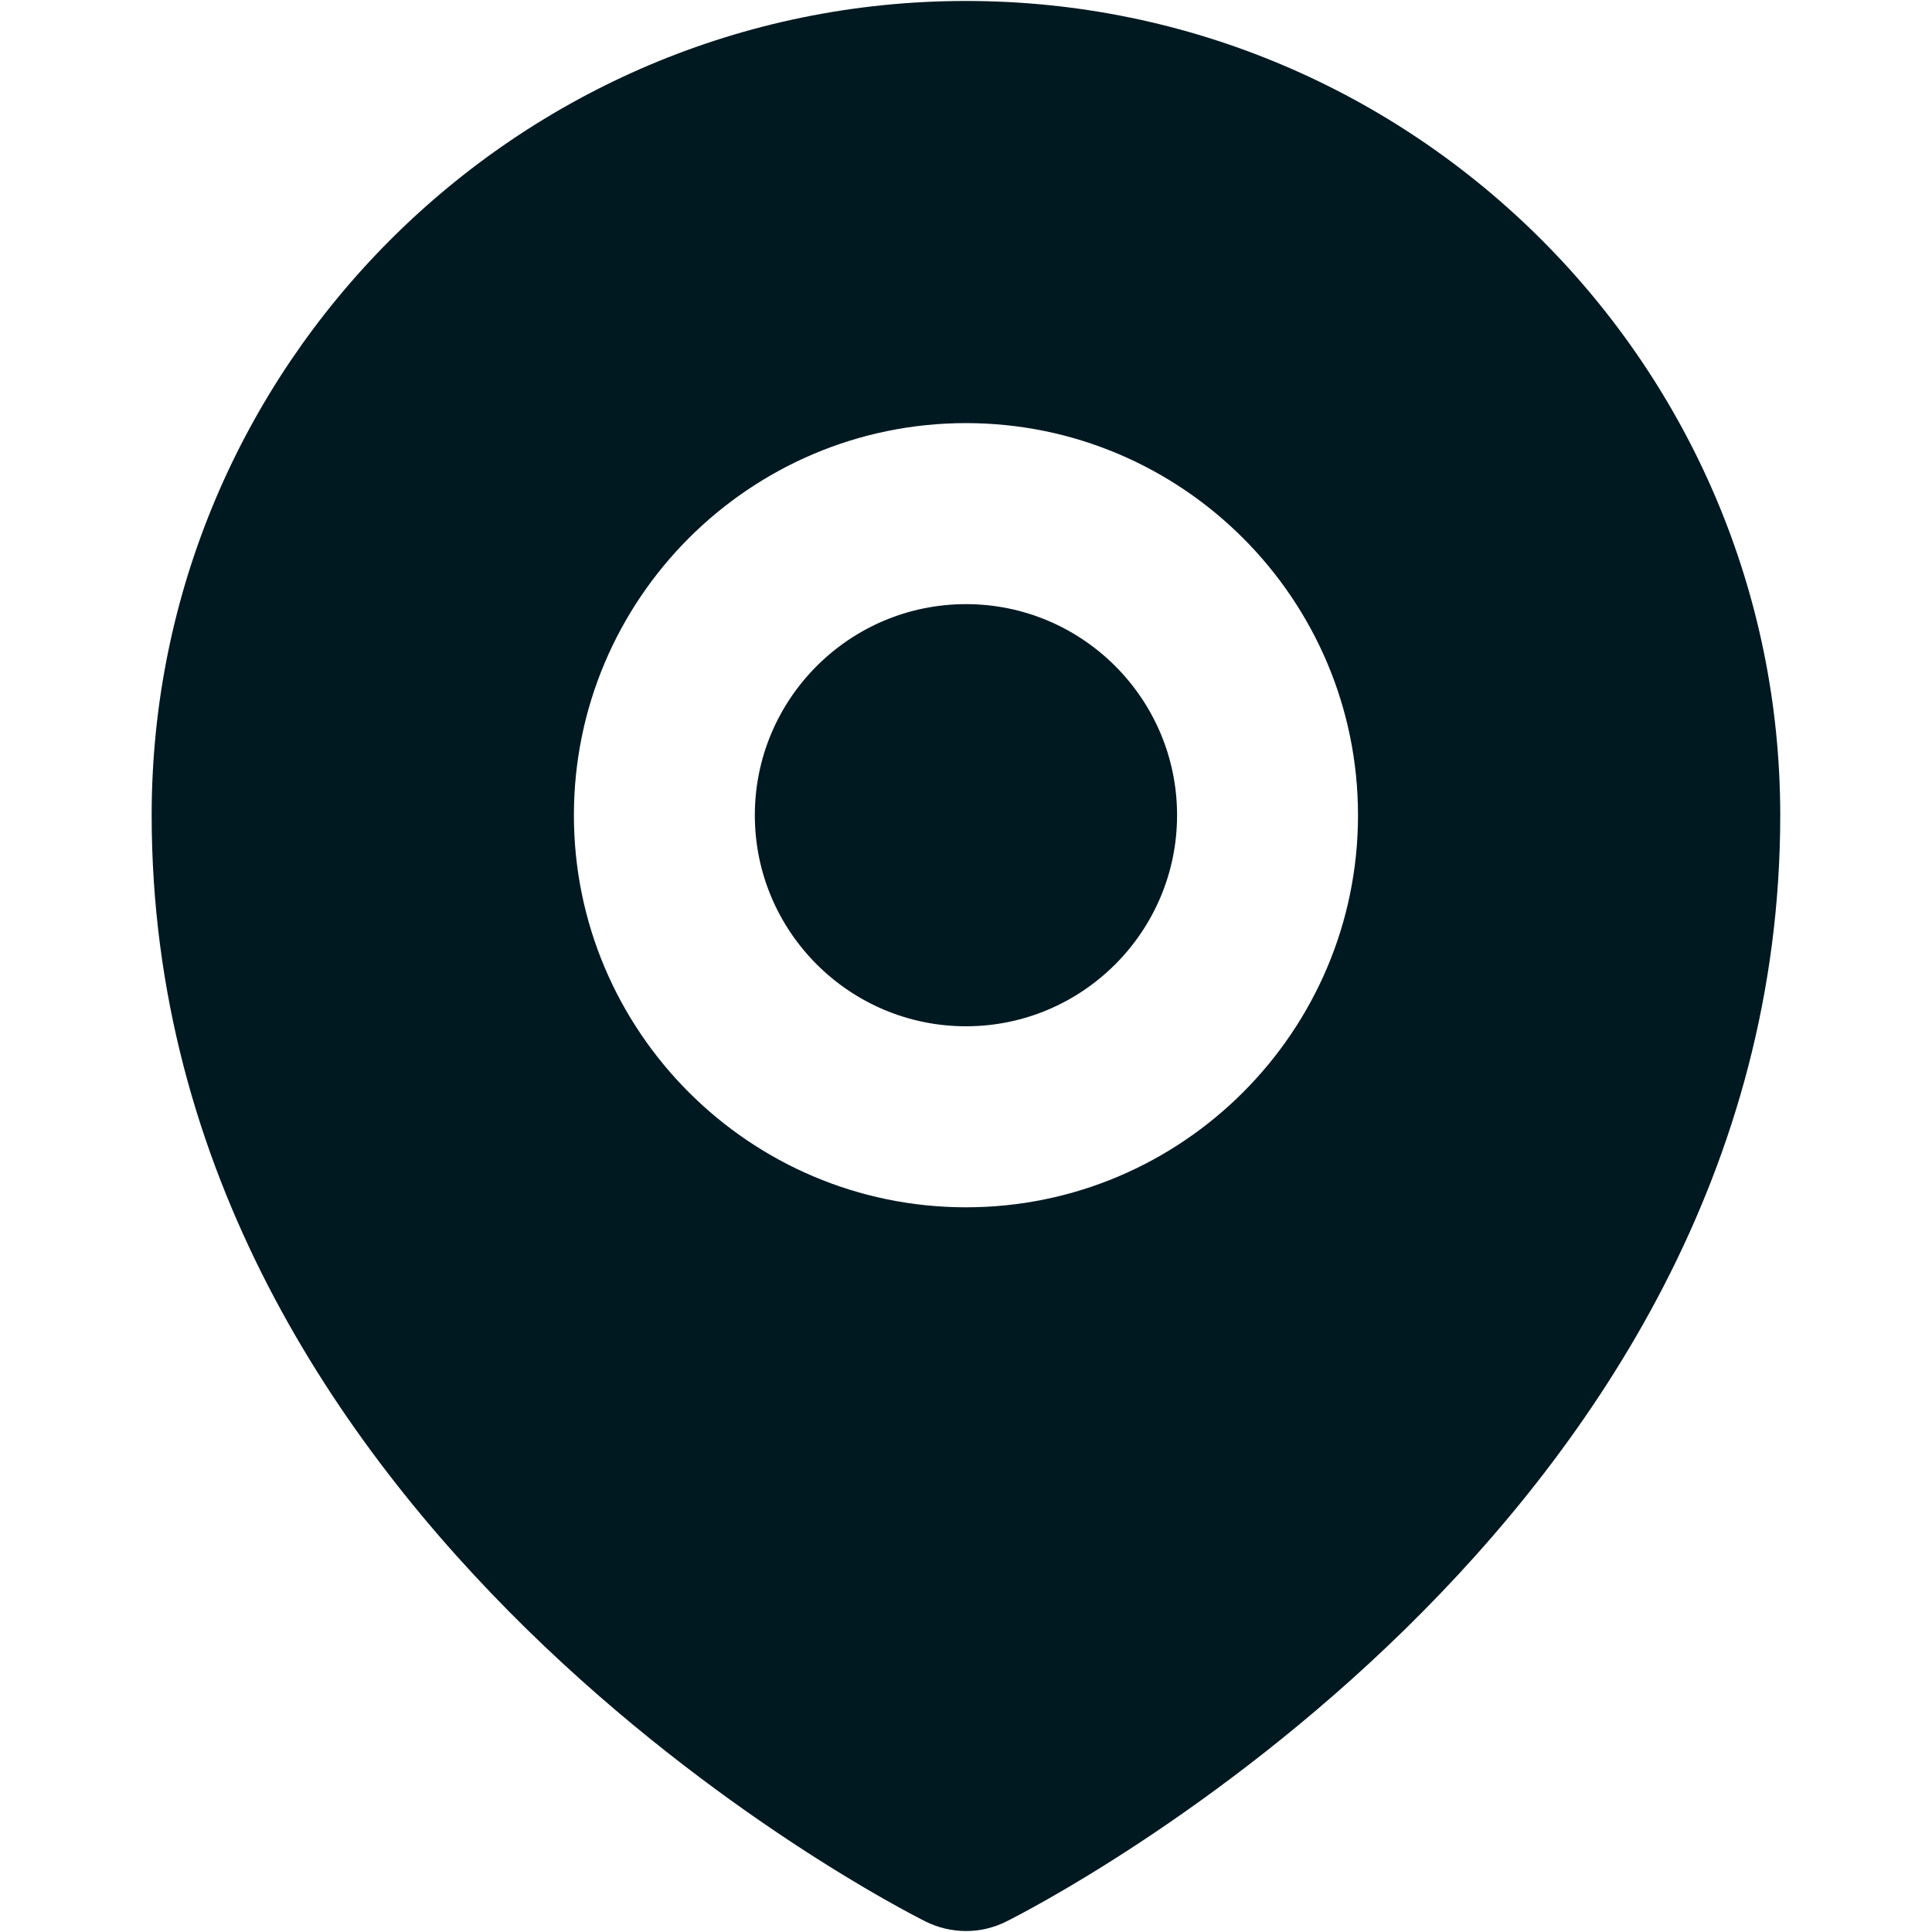 <svg width="20" height="20" viewBox="0 0 20 20" fill="none" xmlns="http://www.w3.org/2000/svg">
<path d="M12.185 8.439C12.185 9.644 11.205 10.624 10 10.624C8.794 10.624 7.814 9.644 7.814 8.439C7.814 7.234 8.794 6.254 10 6.254C11.205 6.254 12.185 7.234 12.185 8.439ZM18.429 8.439C18.429 15.802 10.745 19.728 10.418 19.891C10.287 19.957 10.143 19.99 10 19.99C9.856 19.99 9.713 19.957 9.581 19.891C9.254 19.728 1.57 15.802 1.57 8.439C1.57 3.791 5.352 0.01 10 0.01C14.648 0.01 18.429 3.791 18.429 8.439ZM14.058 8.439C14.058 6.201 12.237 4.38 10 4.38C7.762 4.38 5.941 6.201 5.941 8.439C5.941 10.677 7.762 12.498 10 12.498C12.237 12.498 14.058 10.677 14.058 8.439Z" fill="#001921"/>
</svg>
